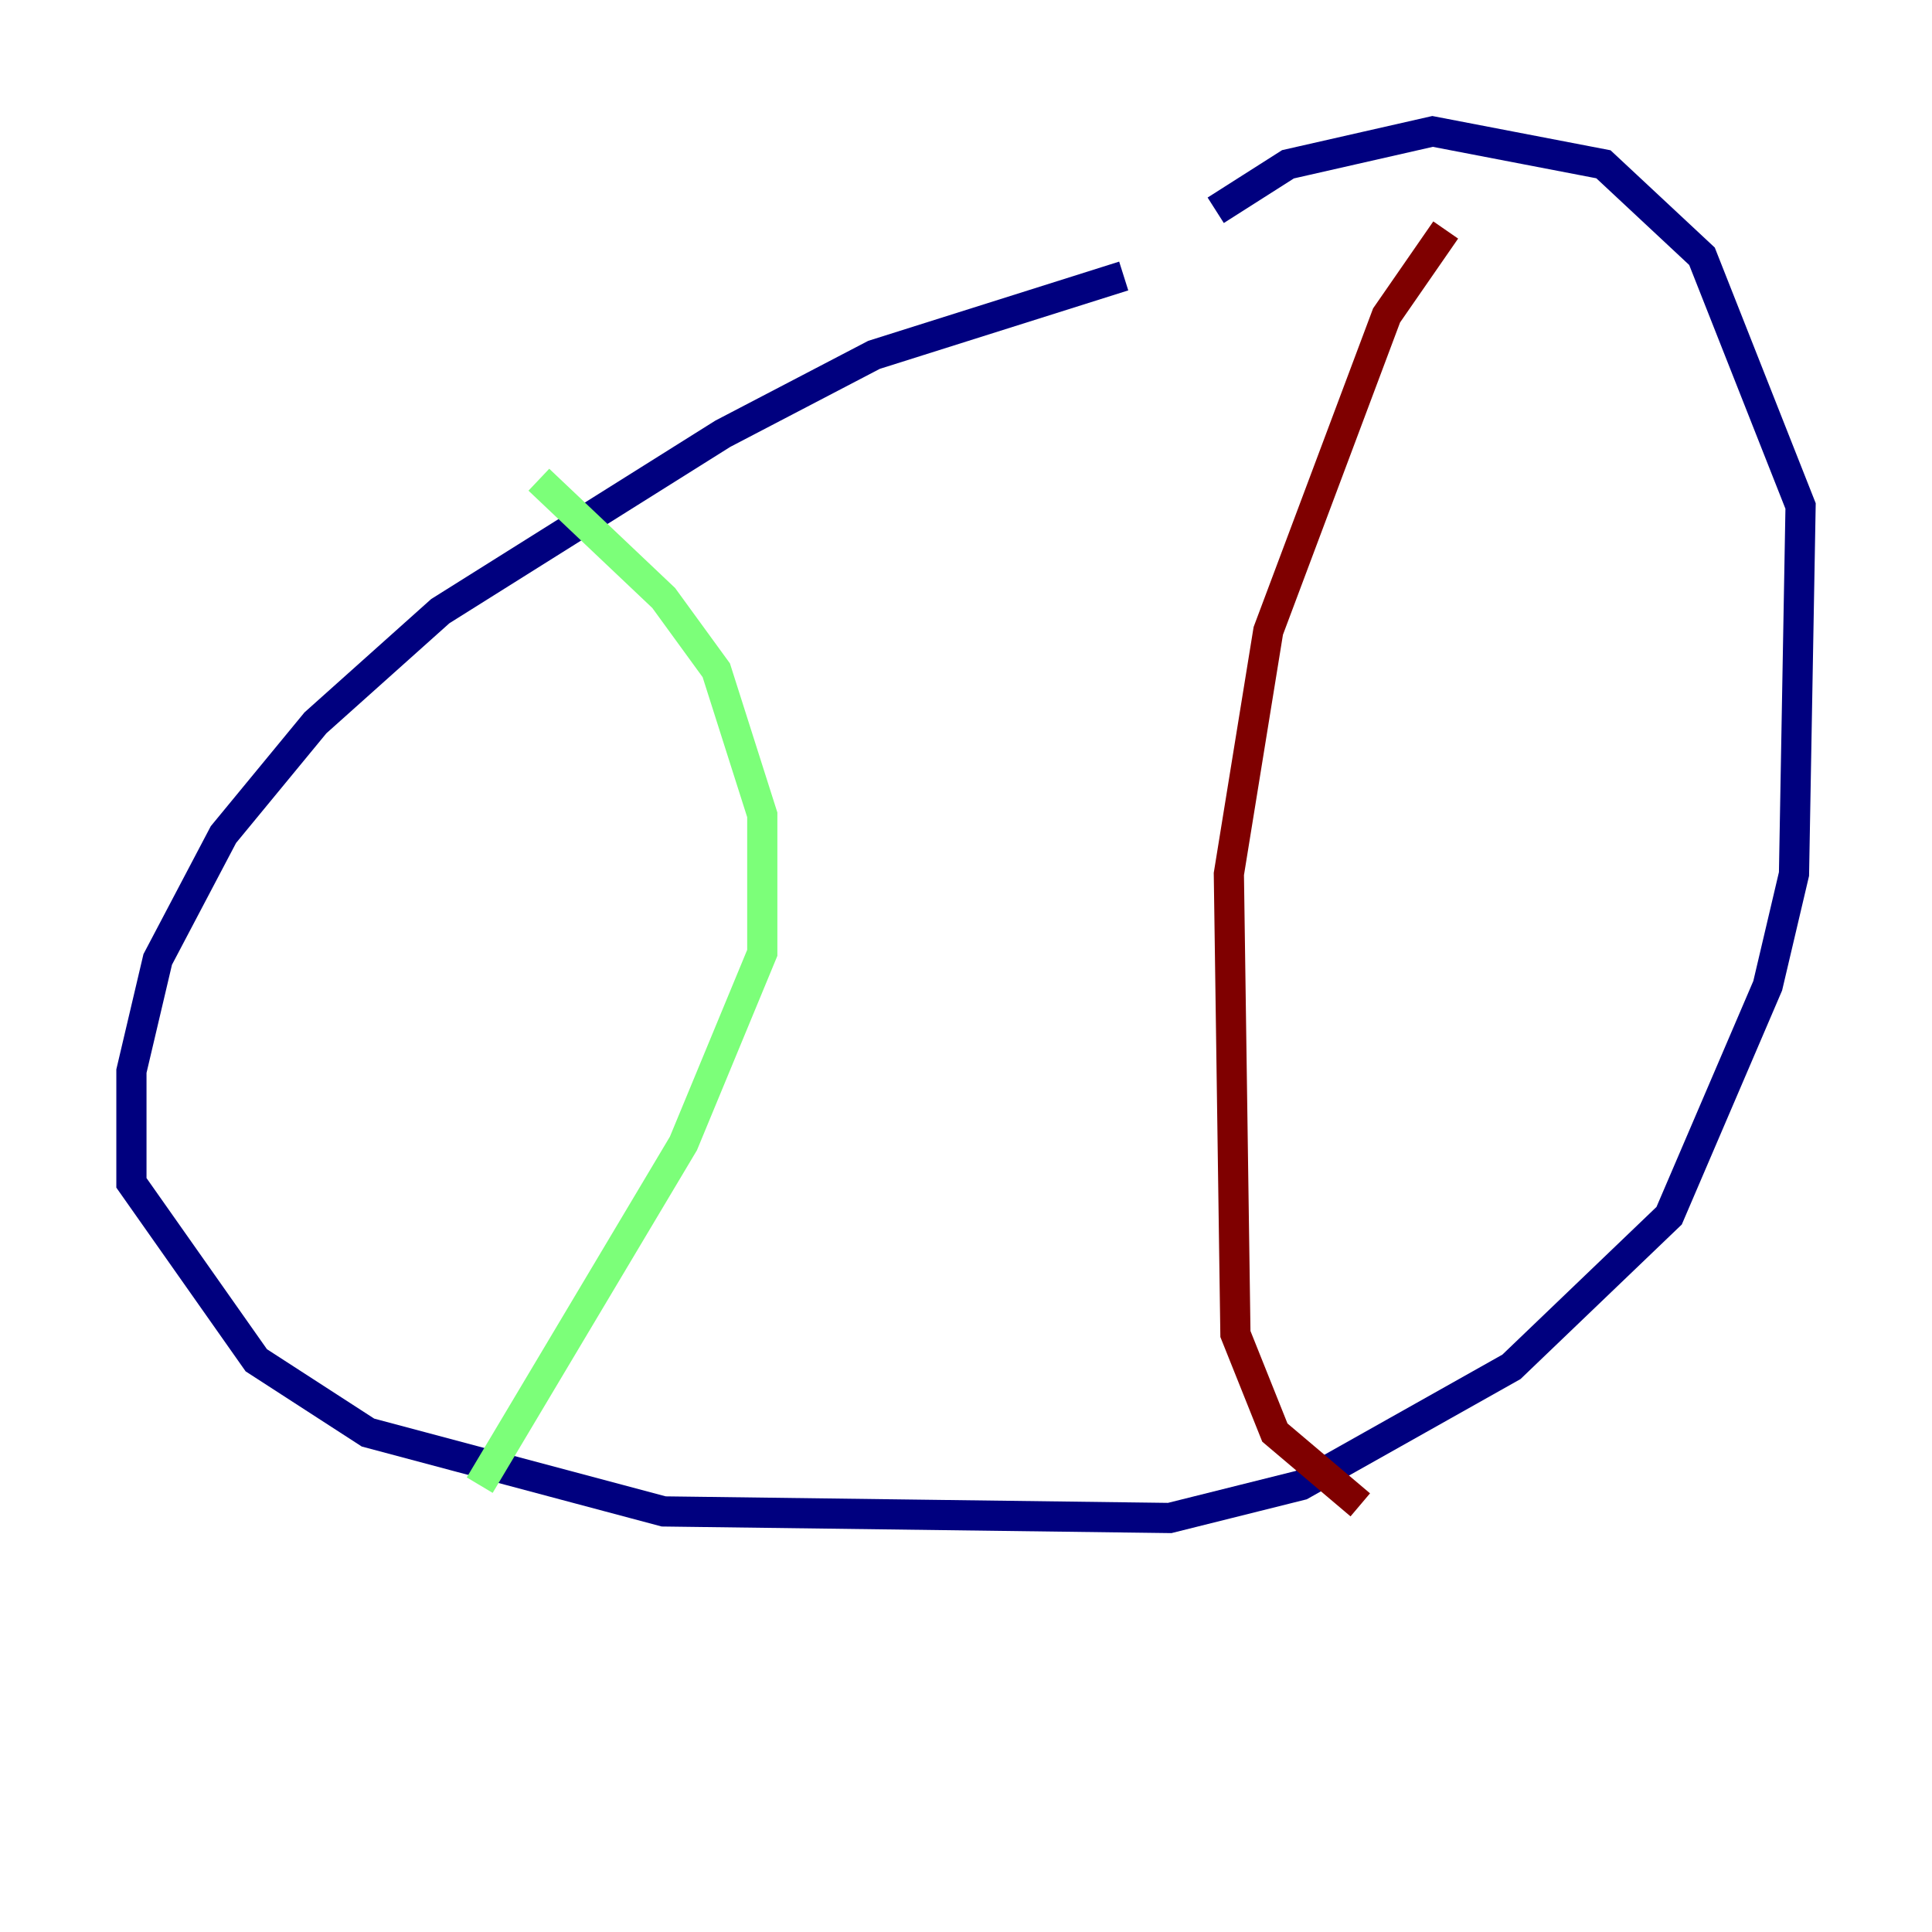 <?xml version="1.0" encoding="utf-8" ?>
<svg baseProfile="tiny" height="128" version="1.2" viewBox="0,0,128,128" width="128" xmlns="http://www.w3.org/2000/svg" xmlns:ev="http://www.w3.org/2001/xml-events" xmlns:xlink="http://www.w3.org/1999/xlink"><defs /><polyline fill="none" points="74.449,18.286 57.905,23.51 47.891,28.735 29.17,40.49 20.898,47.891 14.803,55.292 10.449,63.565 8.707,70.966 8.707,78.367 16.98,90.122 24.381,94.912 43.973,100.136 77.497,100.571 86.204,98.395 100.136,90.558 110.585,80.544 117.116,65.306 118.857,57.905 119.293,33.524 112.762,16.98 106.231,10.884 94.912,8.707 85.333,10.884 80.544,13.932" stroke="#00007f" stroke-width="2" /><polyline fill="none" points="35.701,31.782 43.973,39.619 47.456,44.408 50.503,53.986 50.503,63.129 45.279,75.755 31.782,98.395" stroke="#7cff79" stroke-width="2" /><polyline fill="none" points="95.782,15.238 91.864,20.898 84.027,41.796 81.415,57.905 81.85,88.381 84.463,94.912 90.122,99.701" stroke="#7f0000" stroke-width="2" /></svg>